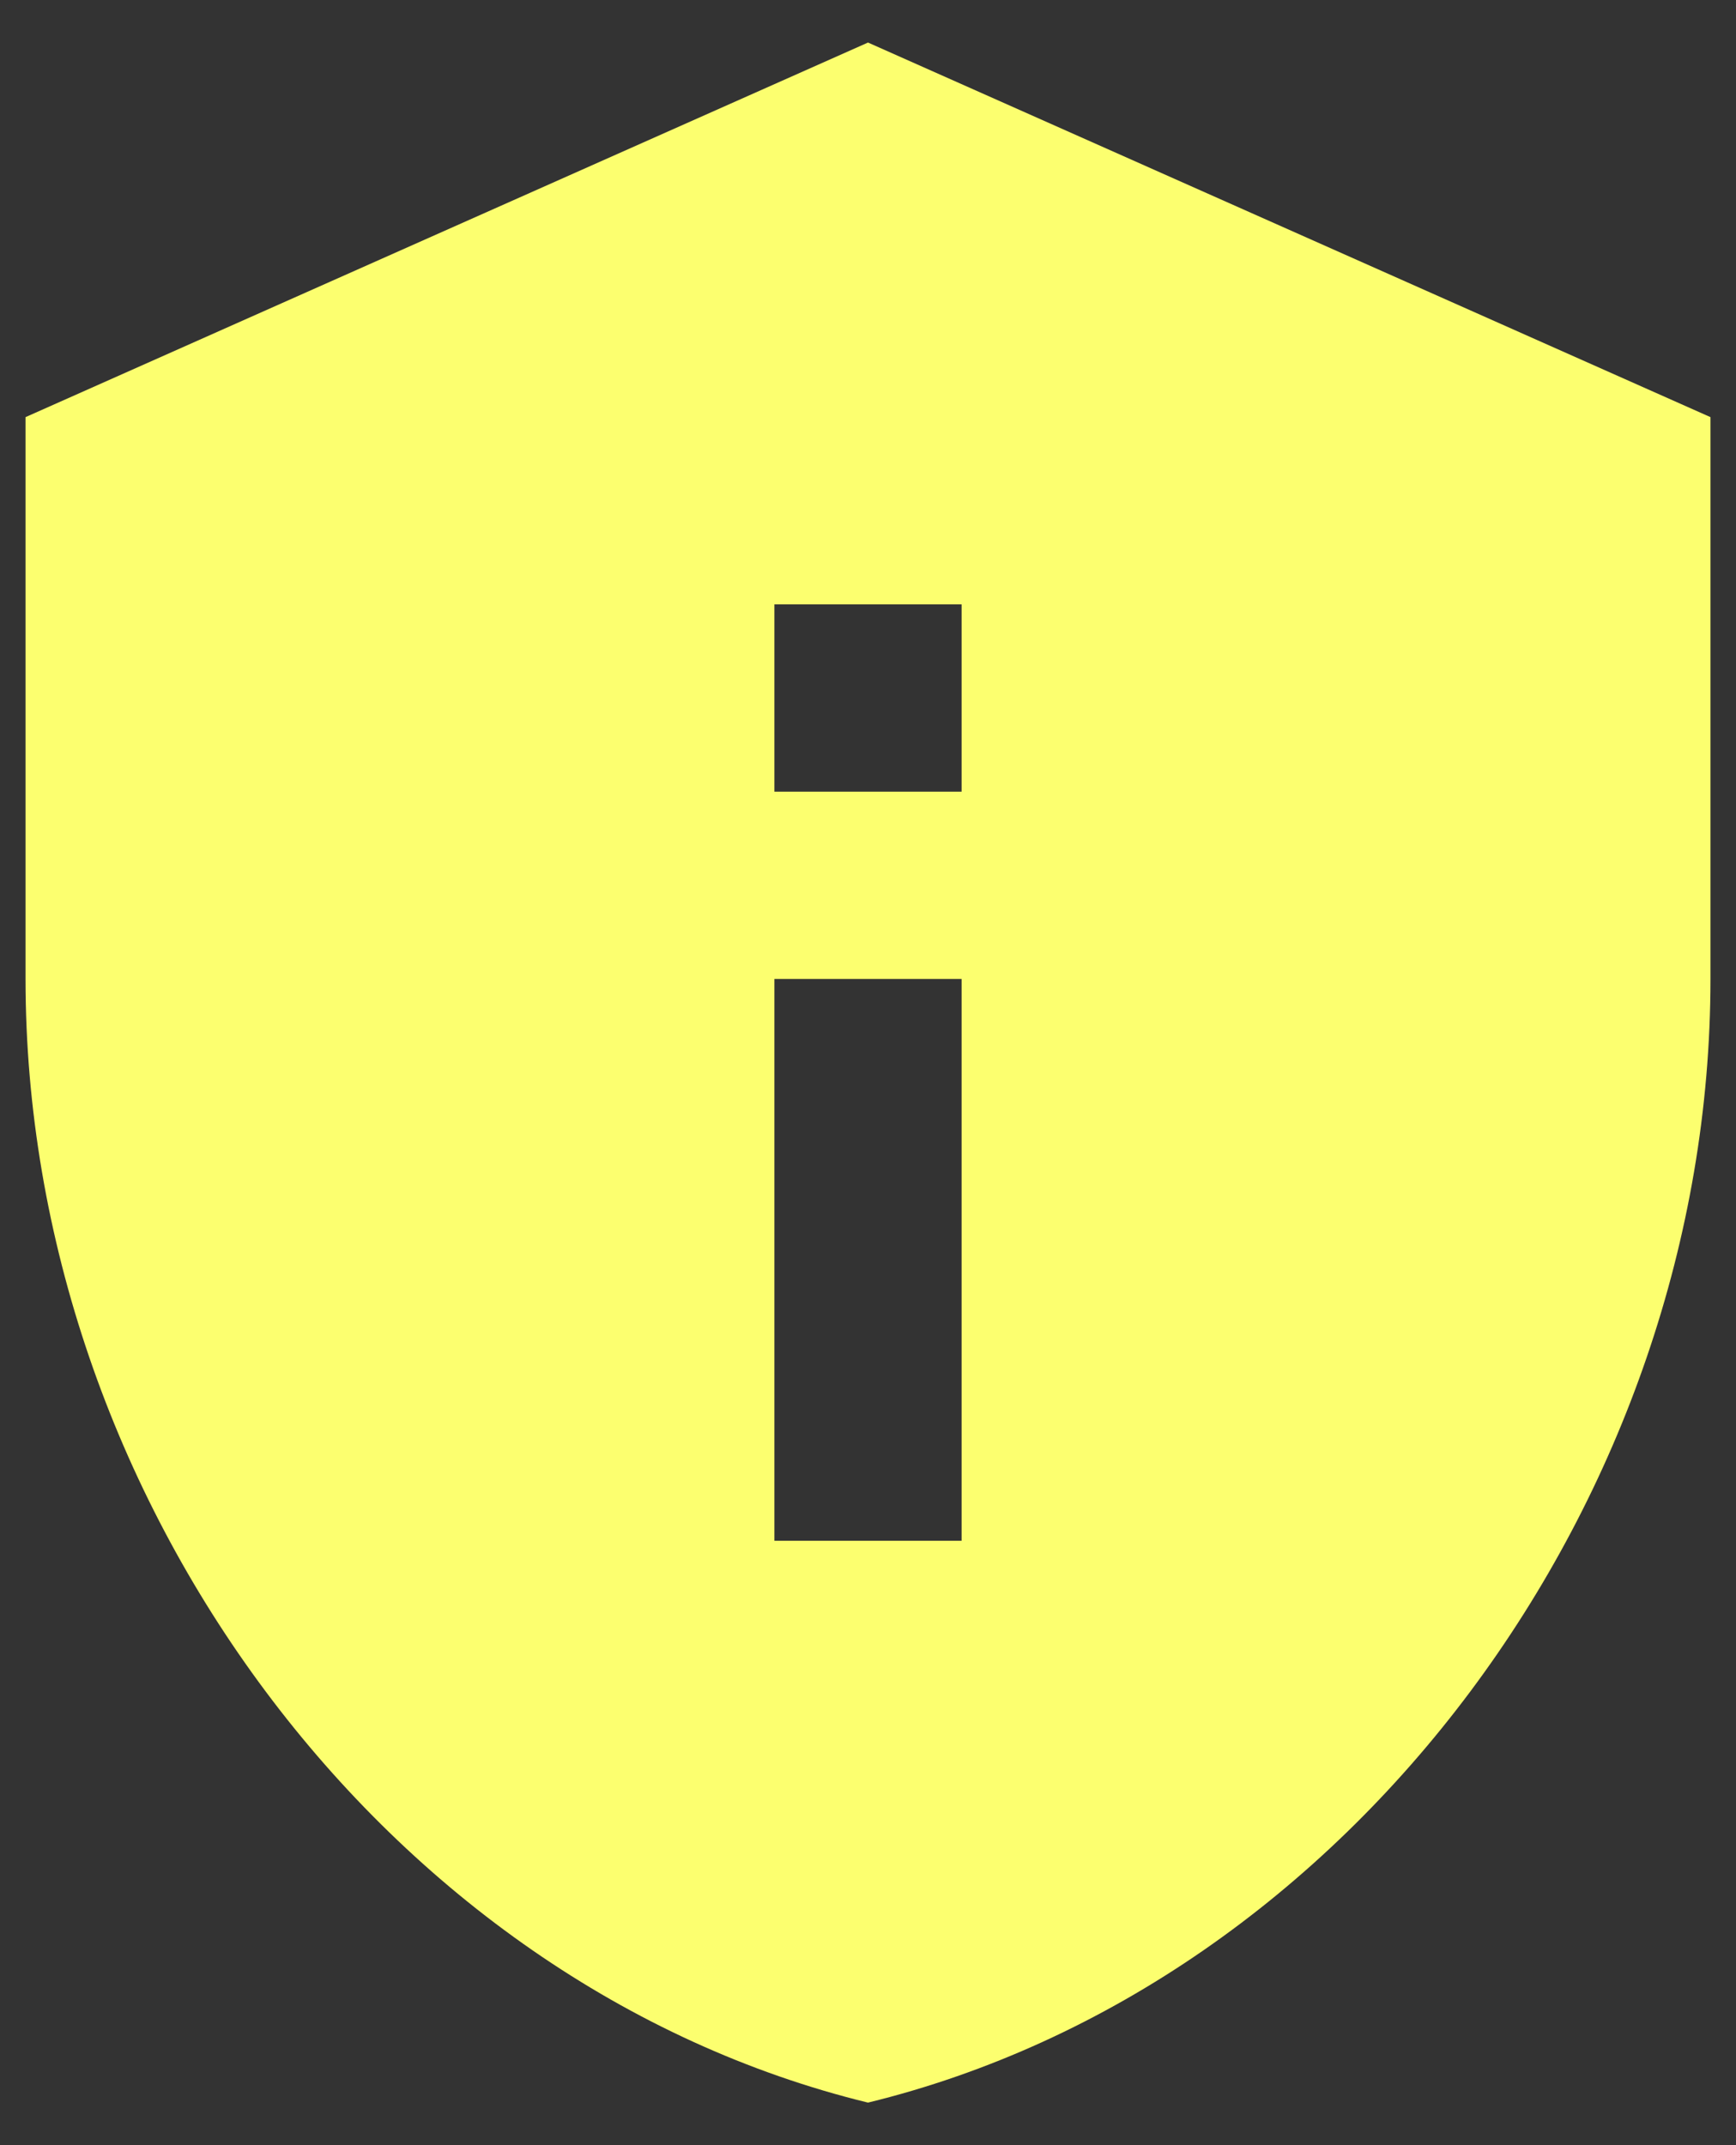 <svg width="34" height="42" viewBox="0 0 34 42" fill="none" xmlns="http://www.w3.org/2000/svg">
<rect x="0" y="0" width="34" height="42" fill="#333333" stroke="none"/>
<path d="M17 0.833L0.5 8.167V19.167C0.5 29.342 7.54 38.857 17 41.167C26.46 38.857 33.5 29.342 33.5 19.167V8.167L17 0.833ZM15.167 11.833H18.833V15.5H15.167V11.833ZM15.167 19.167H18.833V30.167H15.167V19.167Z" fill="#FCFF6F"/>
</svg>
